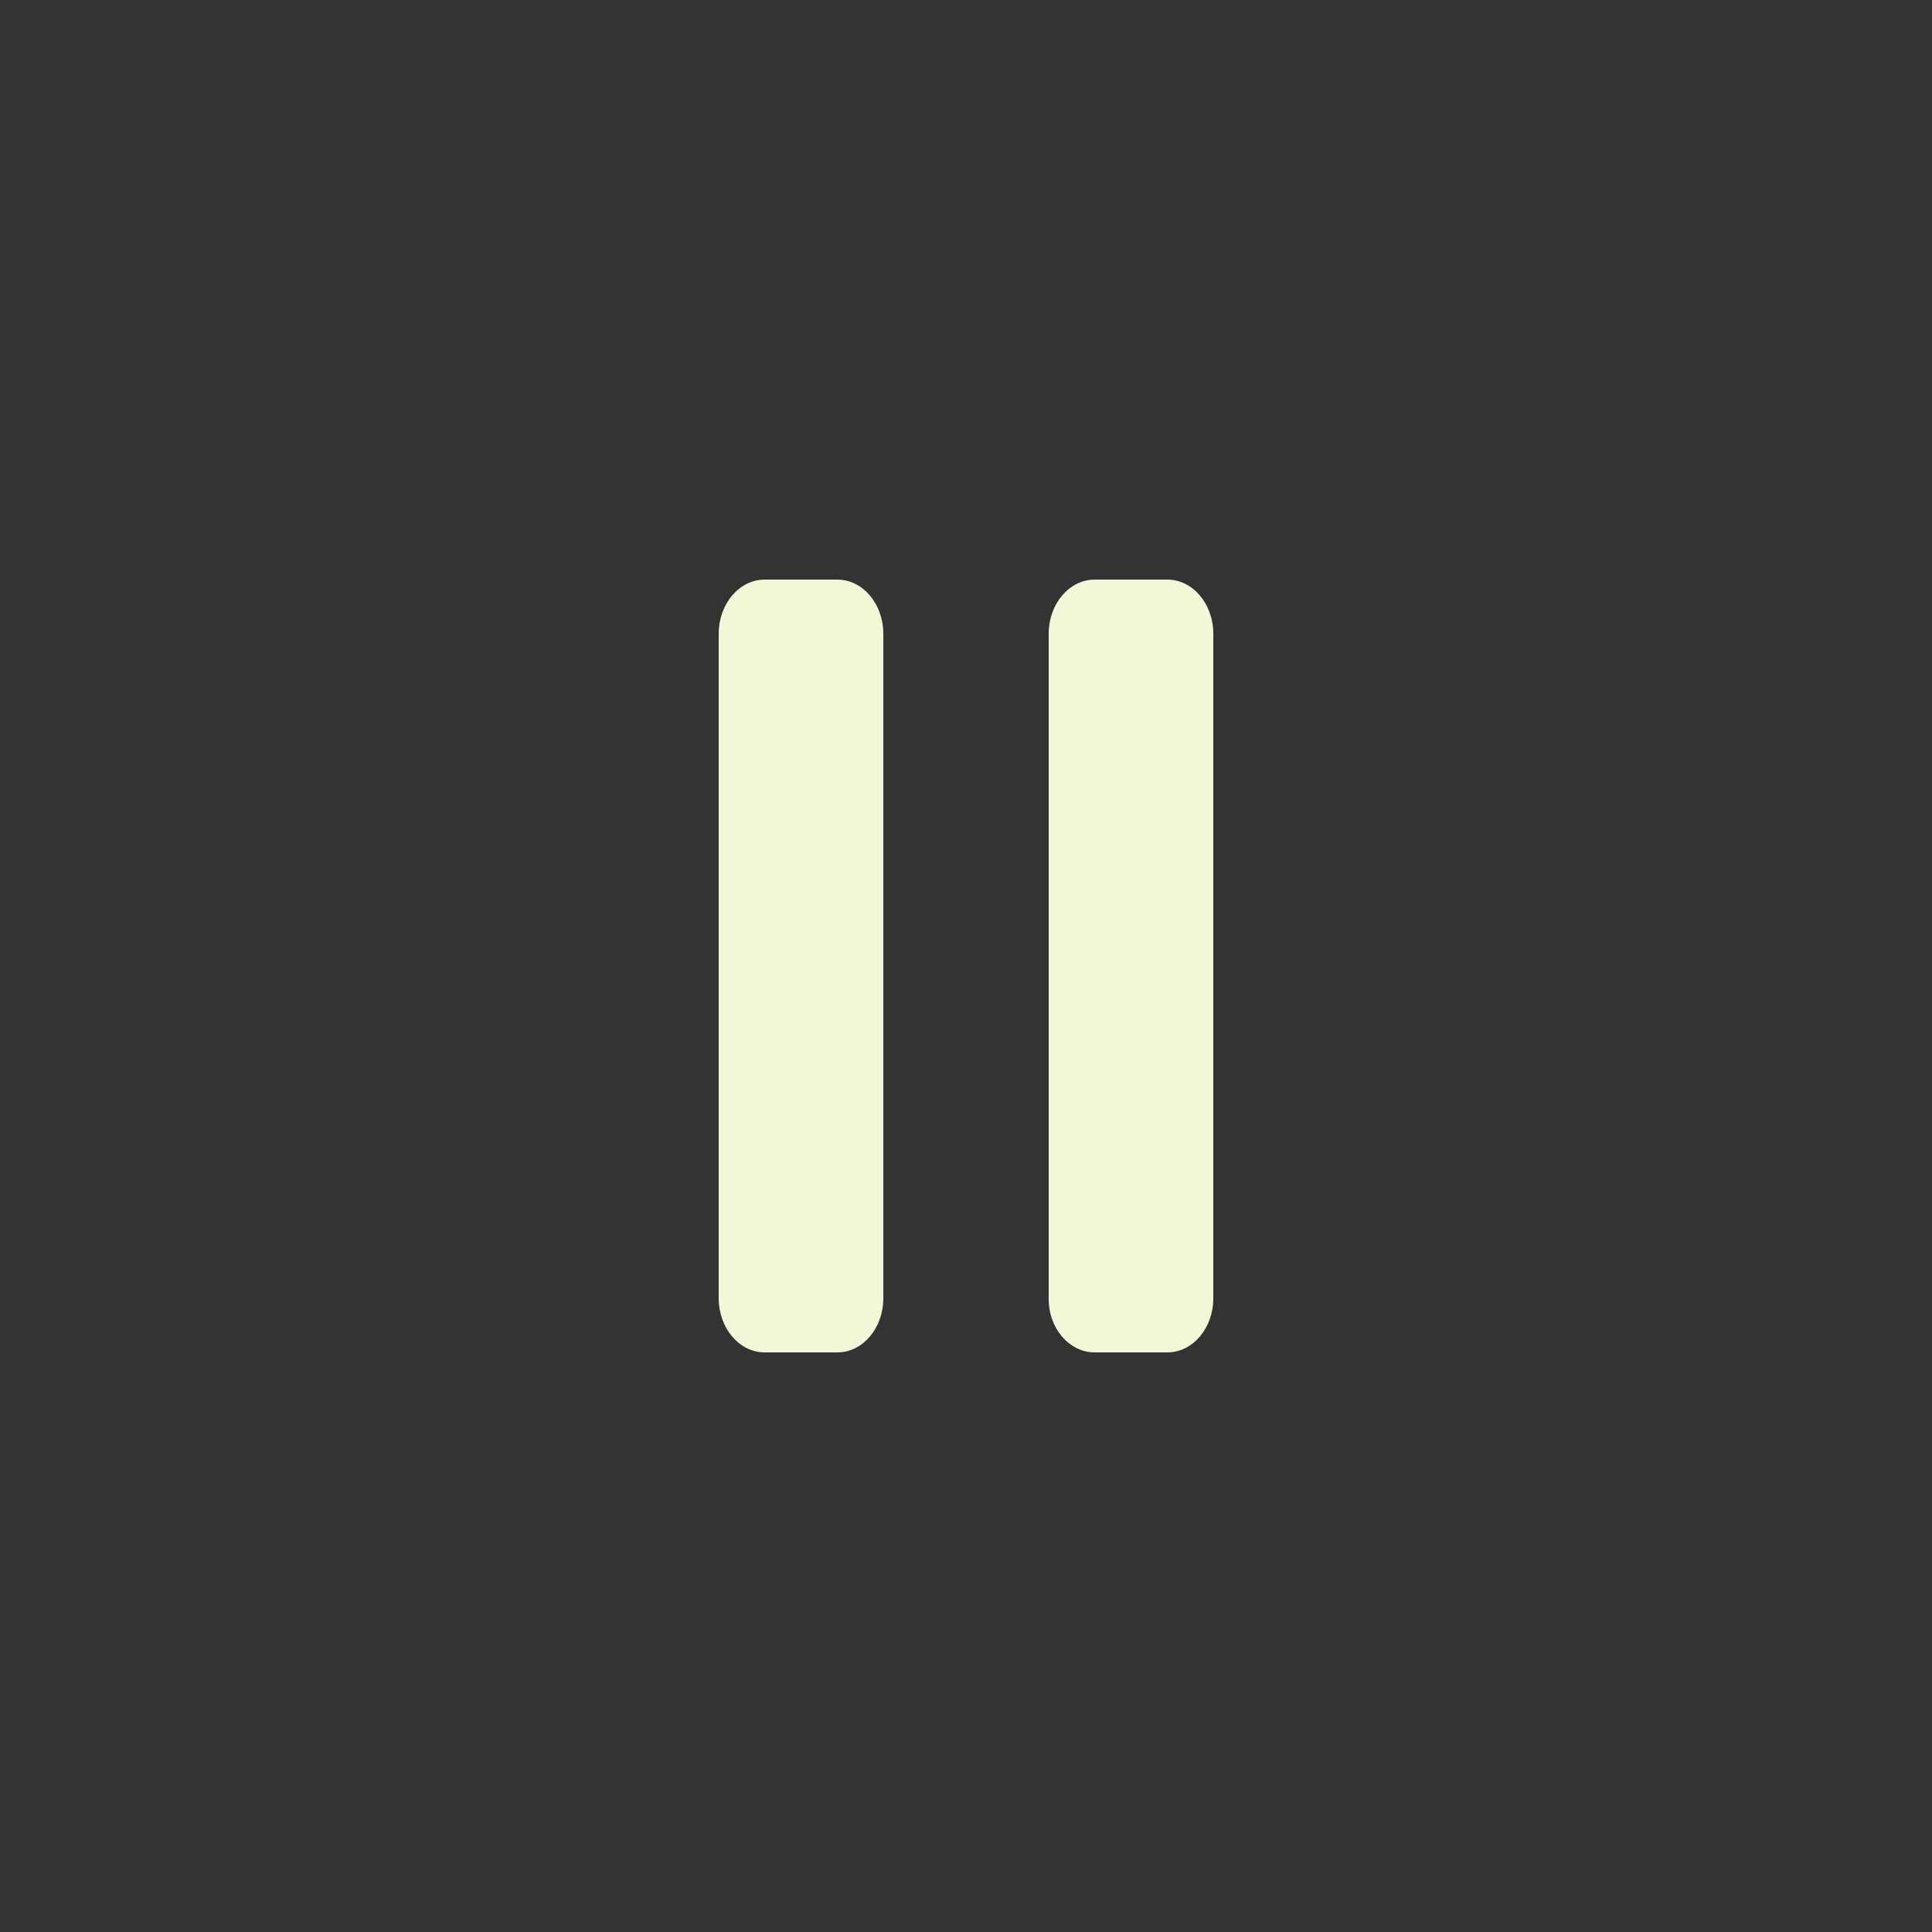 <?xml version="1.0" encoding="utf-8"?>
<!-- Generator: Adobe Illustrator 23.0.4, SVG Export Plug-In . SVG Version: 6.00 Build 0)  -->
<svg version="1.1" id="Layer_1" xmlns="http://www.w3.org/2000/svg" xmlns:xlink="http://www.w3.org/1999/xlink" x="0px" y="0px"
	 viewBox="0 0 500 500" style="enable-background:new 0 0 500 500;" xml:space="preserve">
<rect x="0" y="0" width="500" height="500" fill="#333333" stroke="none"/>
<style type="text/css">
	.st0{fill:#F2F7D8;}
</style>
<g>
	<g>
		<path class="st0" d="M283.3,350h18.8c6.6,0,11.9-6.3,11.9-14V164c0-7.7-5.3-14-11.9-14h-18.8c-6.6,0-11.9,6.3-11.9,14v172
			C271.3,343.7,276.7,350,283.3,350z M197.9,350h18.8c6.6,0,11.9-6.3,11.9-14V164c0-7.7-5.3-14-11.9-14h-18.8
			c-6.6,0-11.9,6.3-11.9,14v172C186,343.7,191.3,350,197.9,350z"/>
	</g>
</g>
</svg>
